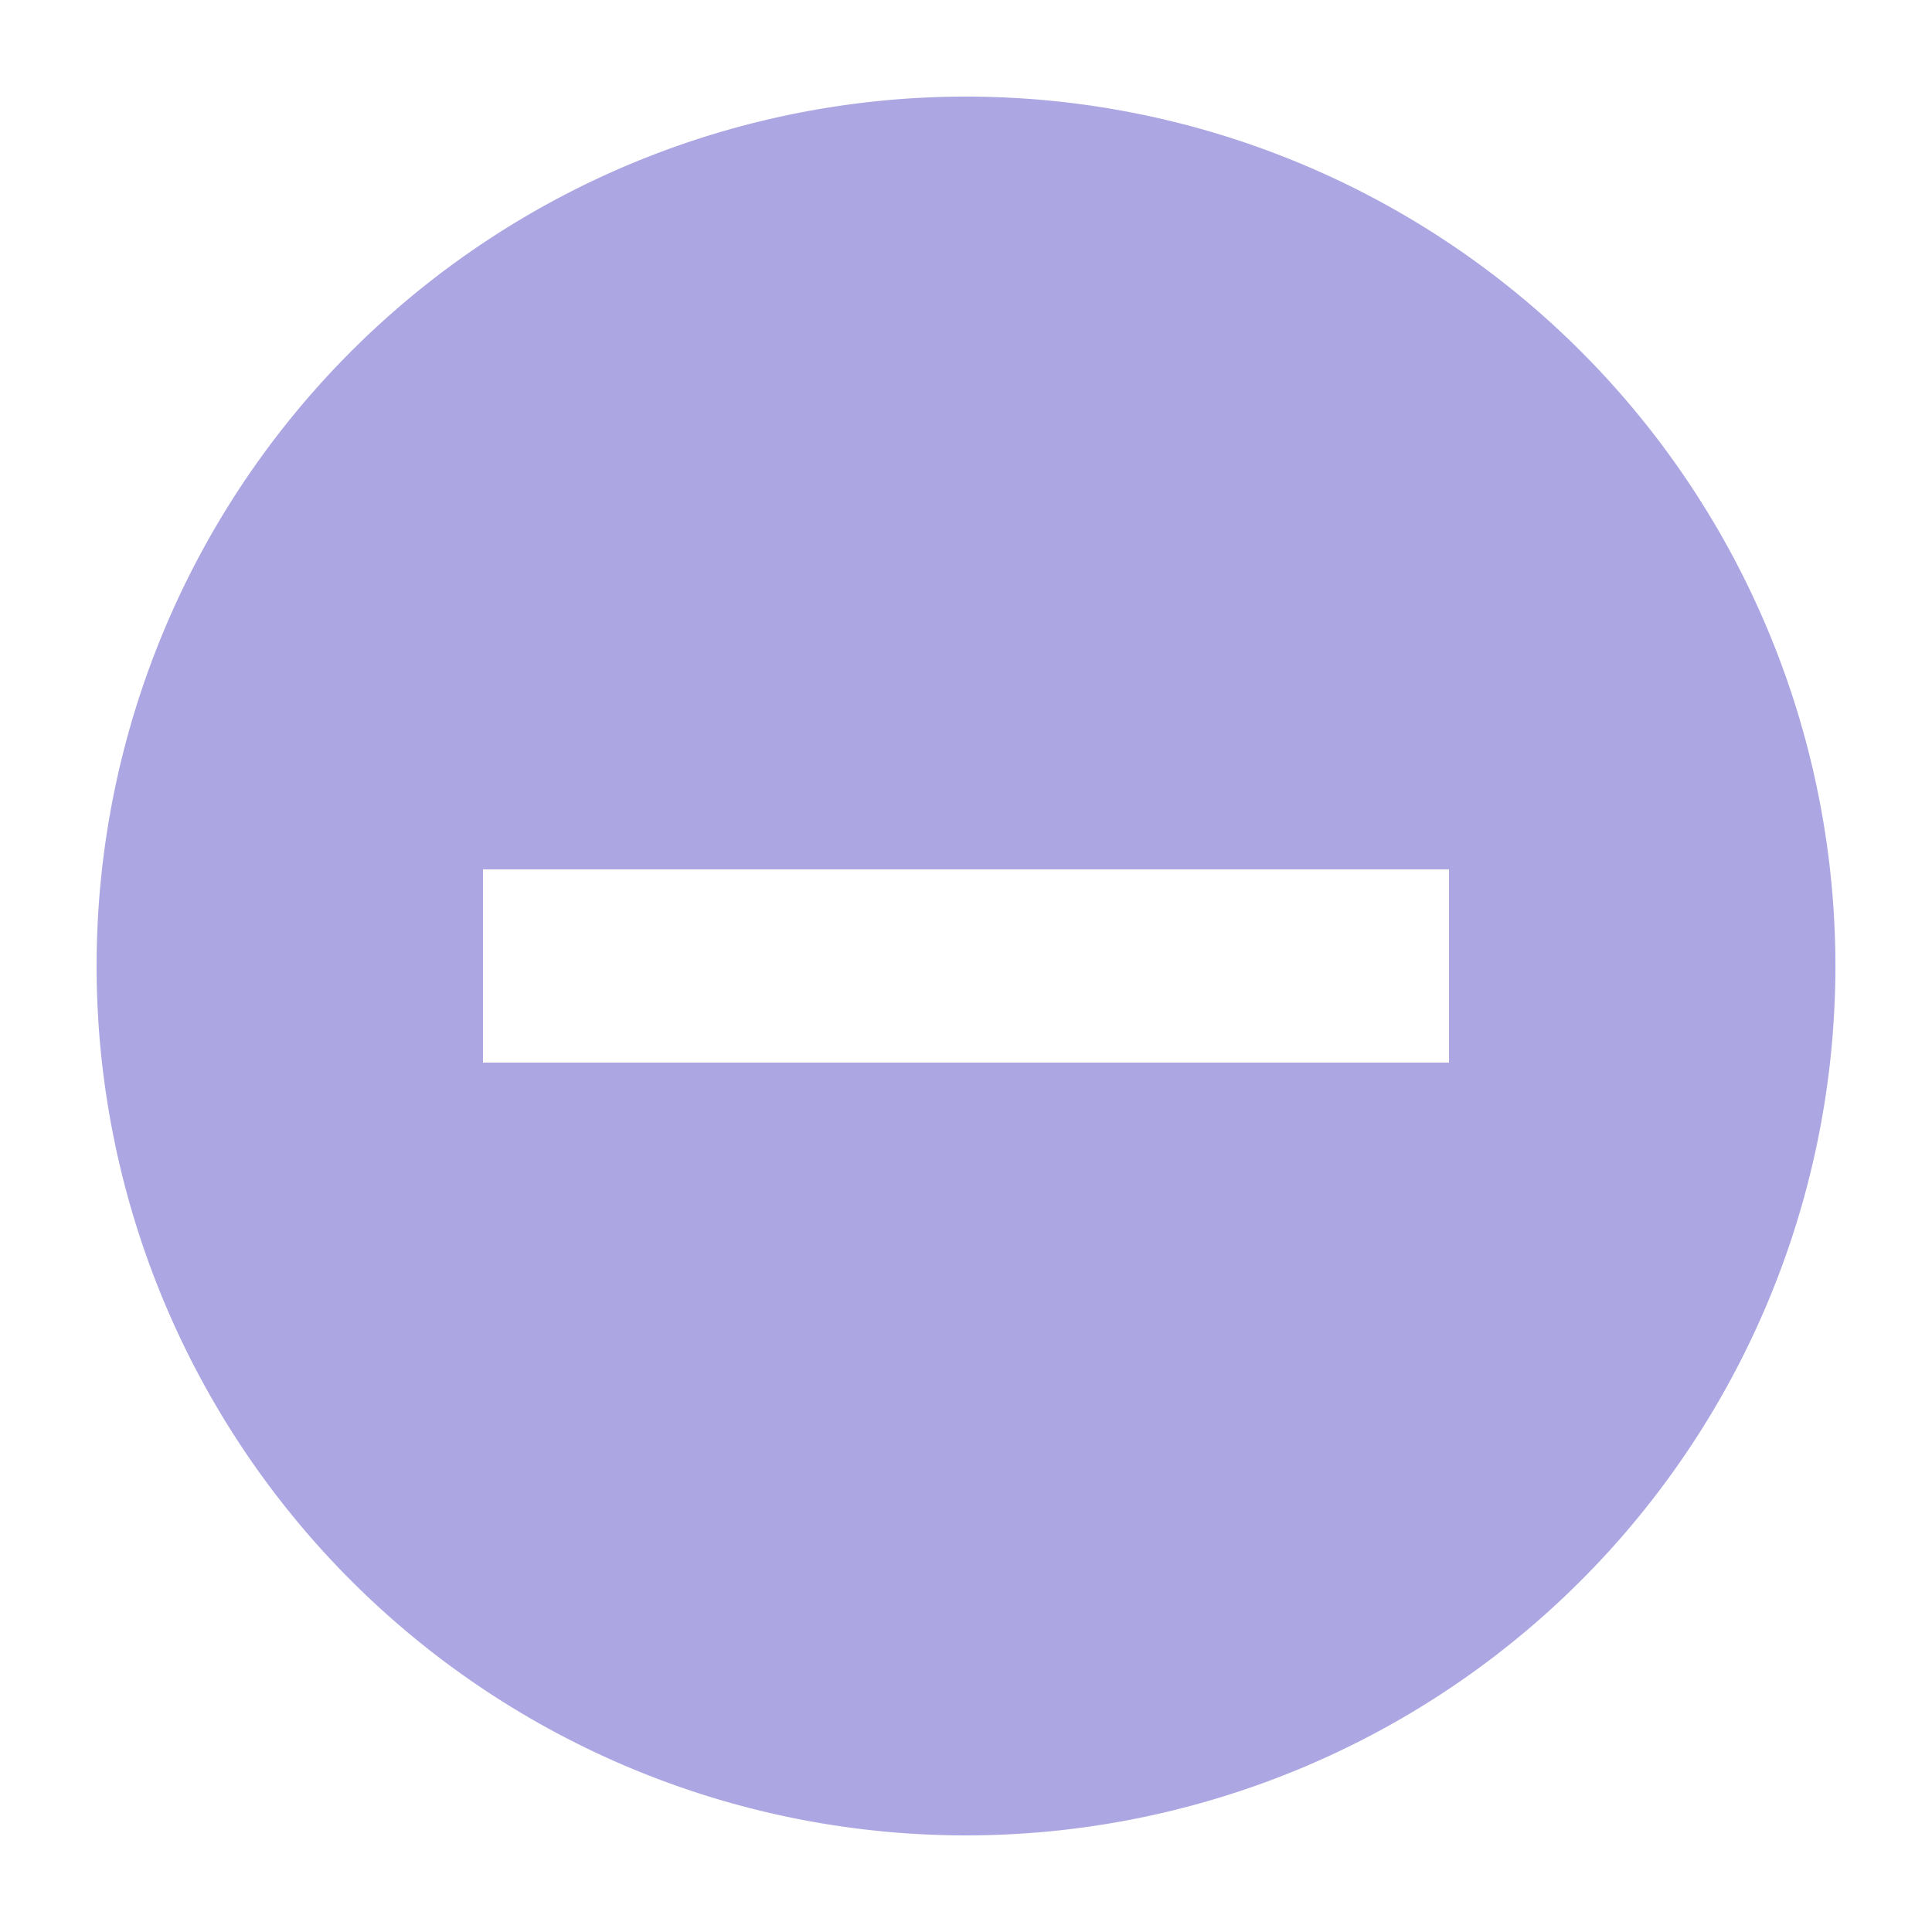 <?xml version="1.0" encoding="UTF-8"?>
<svg xmlns="http://www.w3.org/2000/svg" width="20" height="20" viewBox="0 0 20 20">
	<title>
		block
	</title><g fill="#aca7e2">
	<path d="M10 1a9 9 0 1 0 9 9 9 9 0 0 0-9-9m5 10H5V9h10z"/>
</g></svg>

